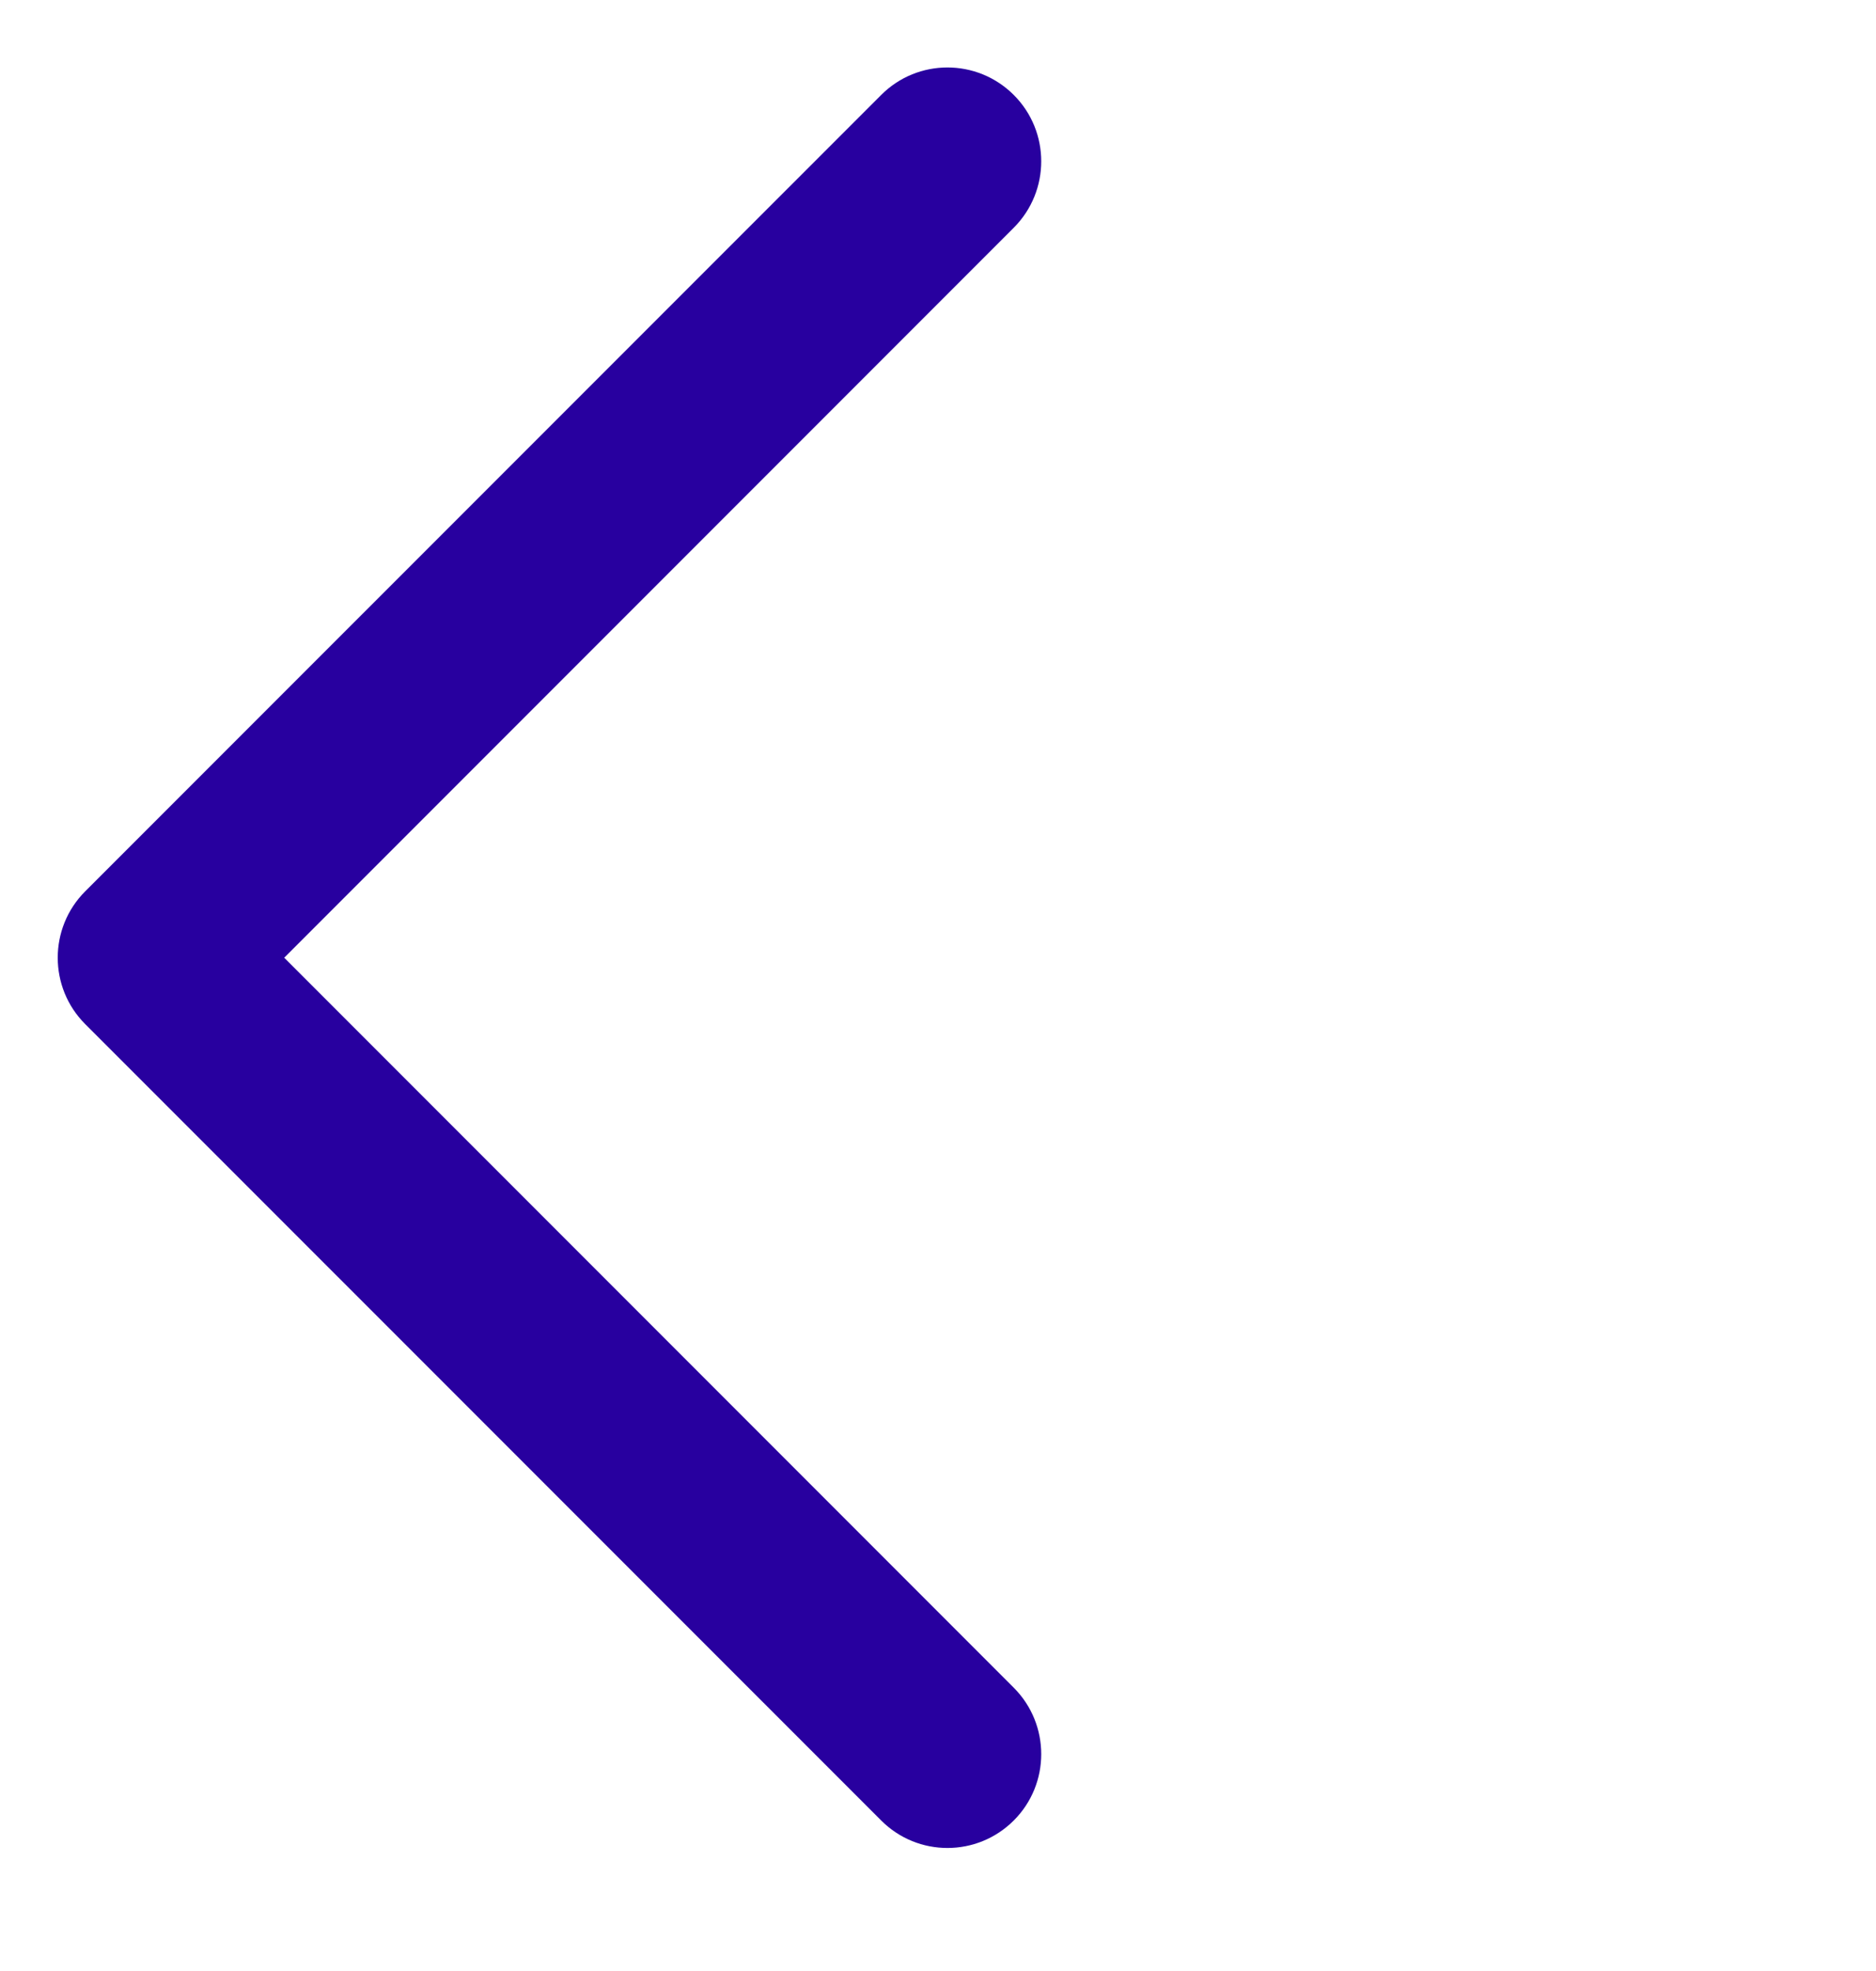<svg width="20" height="21" viewBox="0 0 20 21" fill="none" xmlns="http://www.w3.org/2000/svg">
<path fill-rule="evenodd" clip-rule="evenodd" d="M10.808 1.012C10.417 0.621 9.784 0.621 9.394 1.012L0.908 9.497L0.908 9.497C0.518 9.887 0.518 10.521 0.908 10.911C0.909 10.912 0.91 10.913 0.911 10.914L9.394 19.396C9.784 19.787 10.417 19.787 10.808 19.396C11.198 19.006 11.198 18.373 10.808 17.982L3.03 10.204L10.808 2.426C11.198 2.035 11.198 1.402 10.808 1.012Z" fill="#28009F"/>
</svg>
